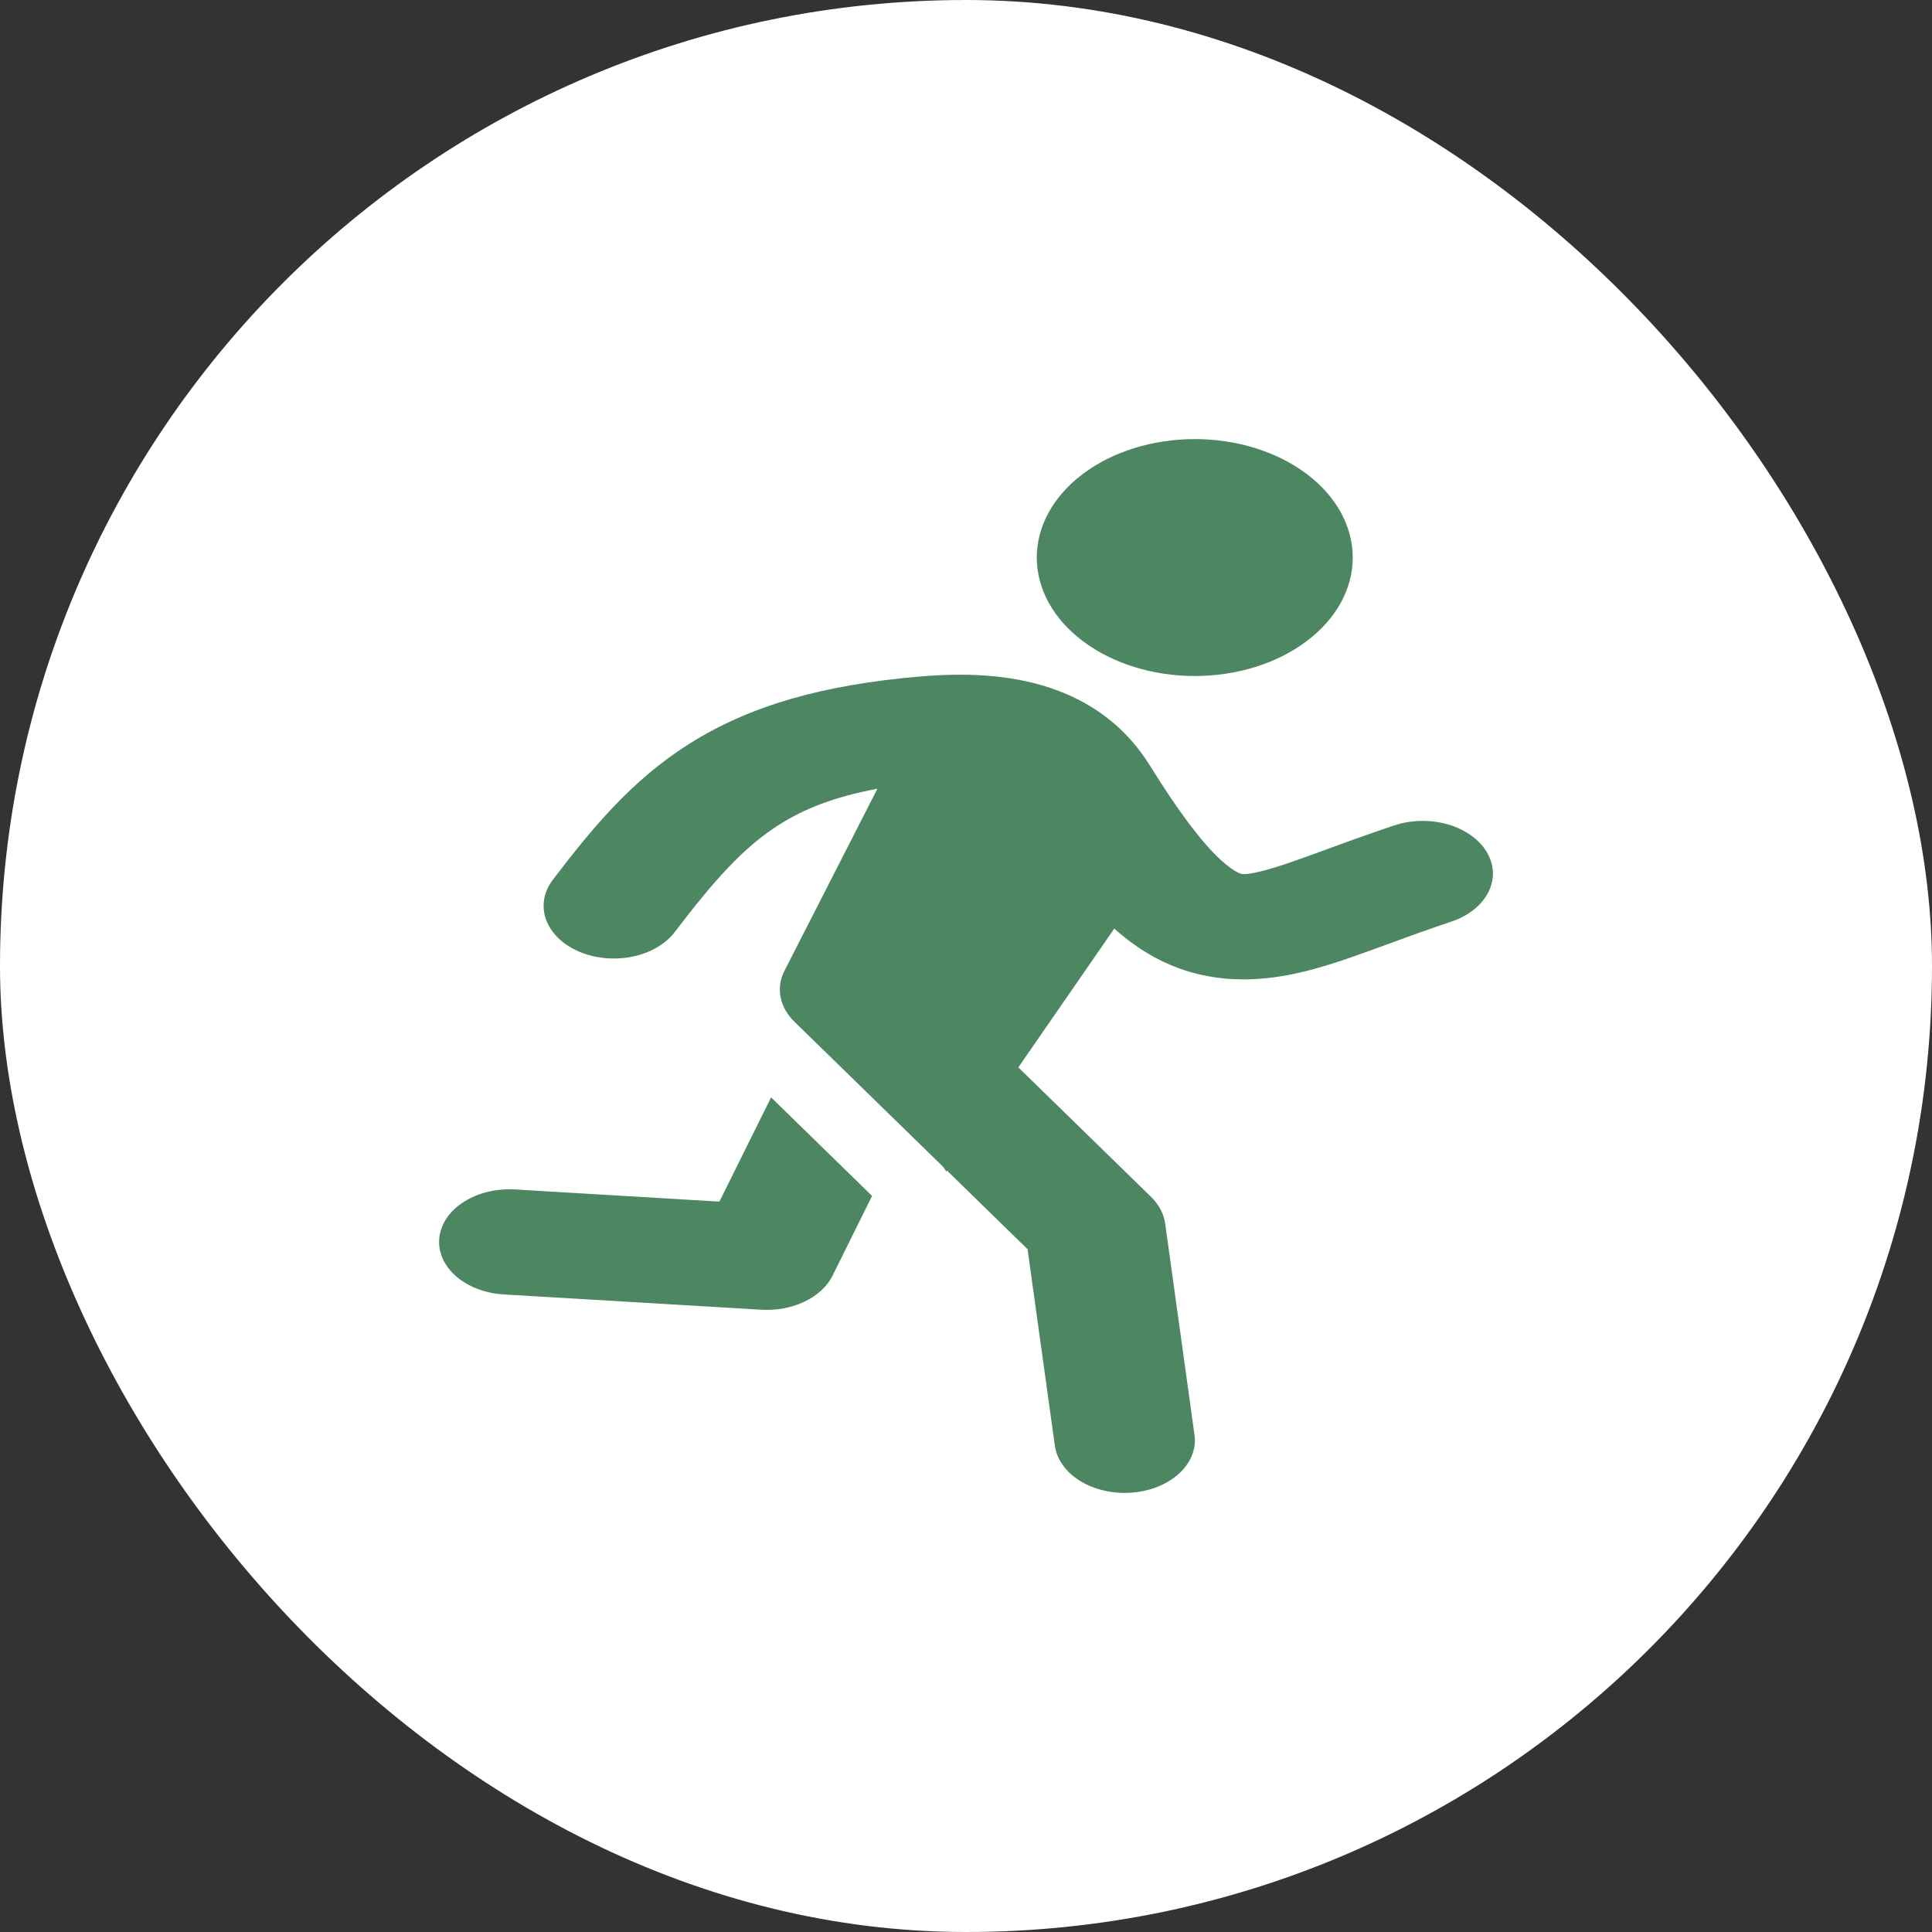<svg width="44" height="44" viewBox="0 0 44 44" fill="none" xmlns="http://www.w3.org/2000/svg">
<rect x="0" y="0" width="44" height="44" fill="#333333" stroke="none"/>
<rect width="44" height="44" rx="22" fill="white"/>
<path d="M27.21 15.396C28.165 15.396 29.08 15.111 29.754 14.605C30.429 14.1 30.808 13.413 30.808 12.698C30.808 11.982 30.429 11.296 29.754 10.79C29.08 10.284 28.165 10 27.21 10C26.256 10 25.341 10.284 24.666 10.79C23.991 11.296 23.612 11.982 23.612 12.698C23.612 13.413 23.991 14.1 24.666 14.605C25.341 15.111 26.256 15.396 27.21 15.396ZM19.982 17.963C18.985 18.149 18.305 18.428 17.756 18.775C16.932 19.295 16.267 20.046 15.368 21.225C15.158 21.502 14.81 21.704 14.4 21.787C13.991 21.871 13.555 21.829 13.186 21.672C12.818 21.514 12.549 21.253 12.437 20.946C12.325 20.639 12.381 20.311 12.591 20.035C13.486 18.862 14.39 17.764 15.696 16.941C17.058 16.08 18.726 15.593 20.976 15.405C21.916 15.327 22.95 15.343 23.92 15.667C24.938 16.008 25.682 16.619 26.189 17.436C26.871 18.535 27.379 19.189 27.785 19.568C27.981 19.75 28.118 19.835 28.195 19.872C28.257 19.902 28.283 19.905 28.293 19.906C28.363 19.912 28.589 19.906 29.251 19.686C29.539 19.59 29.854 19.475 30.24 19.334L30.332 19.3C30.803 19.126 31.279 18.958 31.758 18.797C32.145 18.669 32.584 18.662 32.978 18.776C33.373 18.891 33.69 19.118 33.862 19.408C34.034 19.697 34.046 20.026 33.895 20.322C33.744 20.619 33.443 20.858 33.057 20.988C32.613 21.137 32.172 21.293 31.736 21.455L31.631 21.493C31.262 21.628 30.891 21.764 30.544 21.88C29.824 22.118 28.904 22.377 27.907 22.287C26.855 22.191 26.045 21.745 25.377 21.148L23.192 24.309L26.214 27.257C26.394 27.433 26.505 27.643 26.536 27.864L27.201 32.658C27.227 32.816 27.21 32.976 27.152 33.129C27.094 33.282 26.996 33.425 26.864 33.549C26.731 33.673 26.567 33.777 26.381 33.853C26.195 33.929 25.99 33.977 25.779 33.994C25.568 34.01 25.355 33.995 25.152 33.949C24.949 33.903 24.76 33.827 24.596 33.726C24.433 33.625 24.297 33.5 24.199 33.359C24.1 33.218 24.04 33.064 24.021 32.906L23.402 28.45L21.566 26.658L21.55 26.68L21.483 26.577L18.091 23.268C17.925 23.105 17.817 22.913 17.777 22.71C17.738 22.507 17.768 22.3 17.866 22.108L19.982 17.963Z" fill="#4D8762"/>
<path d="M17.561 24.992L16.384 27.366L11.747 27.09C11.536 27.076 11.323 27.093 11.121 27.14C10.919 27.188 10.732 27.265 10.57 27.367C10.408 27.469 10.274 27.594 10.177 27.735C10.081 27.877 10.022 28.031 10.005 28.189C9.988 28.347 10.014 28.507 10.079 28.657C10.145 28.808 10.25 28.948 10.389 29.068C10.527 29.188 10.696 29.287 10.886 29.358C11.075 29.428 11.281 29.47 11.493 29.481L17.336 29.828C17.683 29.849 18.029 29.785 18.322 29.644C18.616 29.504 18.84 29.296 18.961 29.052L19.861 27.236L17.561 24.992Z" fill="#4D8762"/>
</svg>
